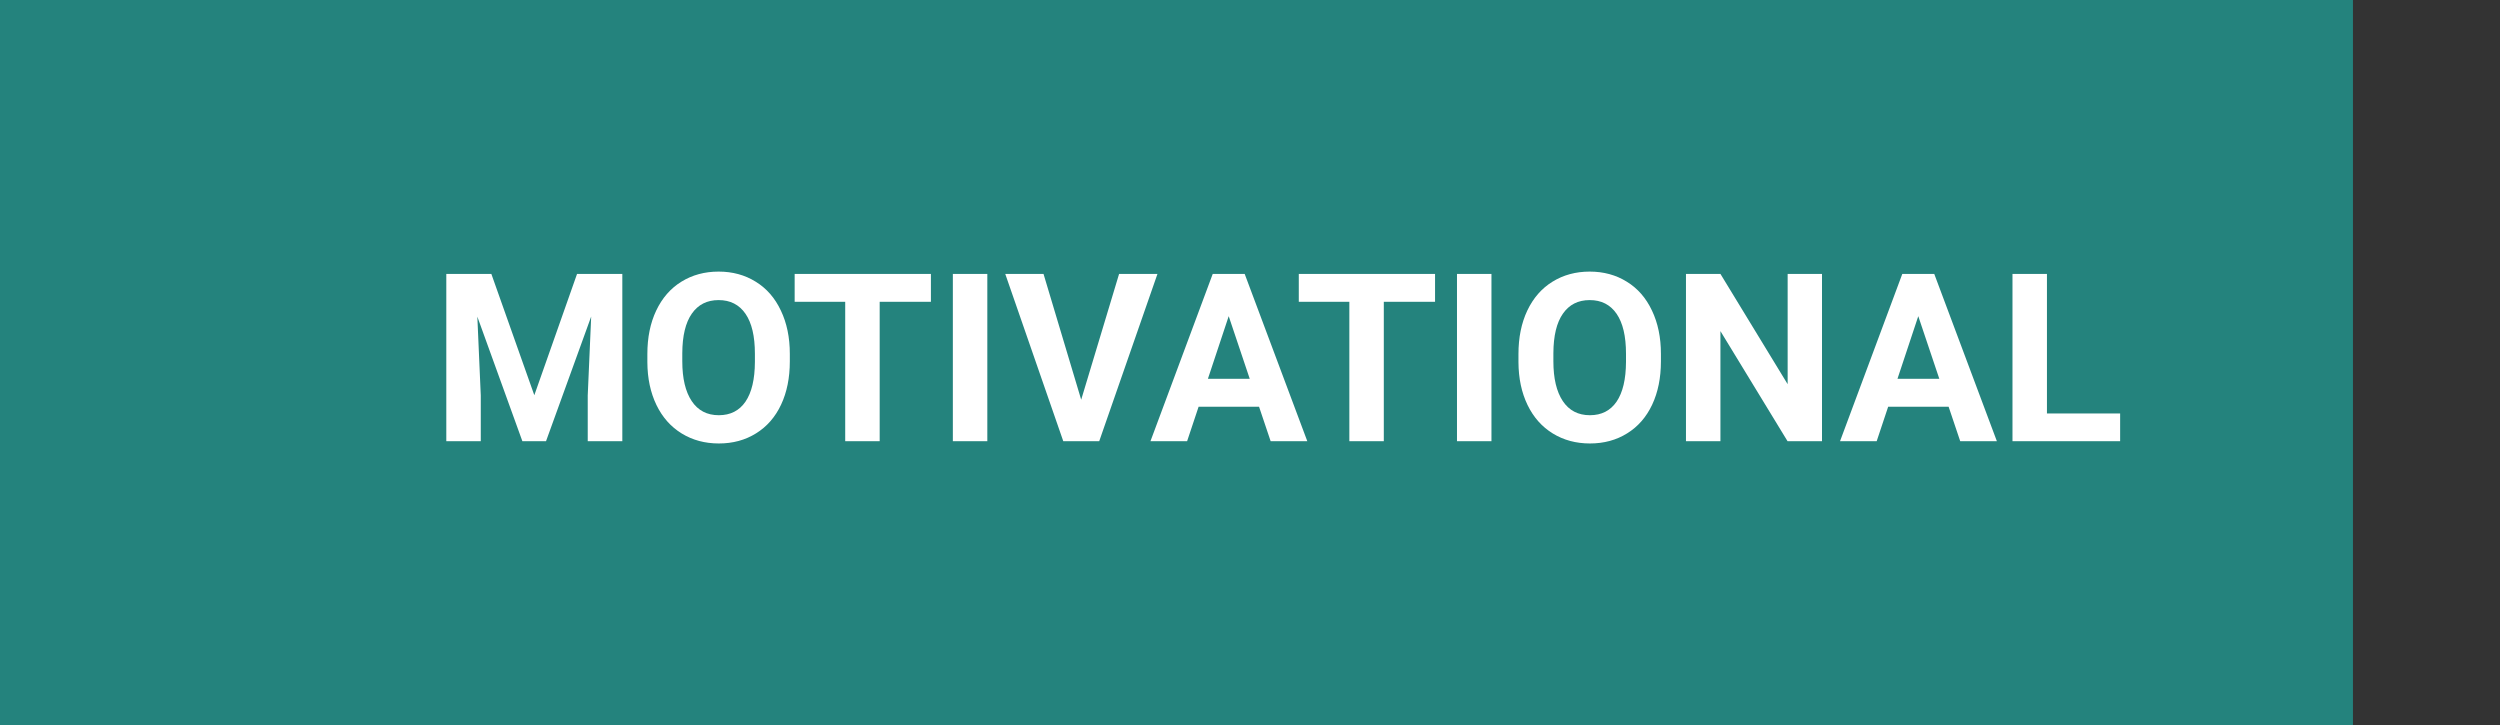 <svg width="255" height="74" viewBox="0 0 255 74" fill="none" xmlns="http://www.w3.org/2000/svg">
<rect x="0" y="0" width="255" height="74" fill="#333333" stroke="none"/>
<rect width="240" height="74" fill="#24837D"/>
<path d="M50.117 27.938L54.5 40.312L58.859 27.938H63.477V45H59.949V40.336L60.301 32.285L55.695 45H53.281L48.688 32.297L49.039 40.336V45H45.523V27.938H50.117ZM80.562 36.855C80.562 38.535 80.266 40.008 79.672 41.273C79.078 42.539 78.227 43.516 77.117 44.203C76.016 44.891 74.75 45.234 73.32 45.234C71.906 45.234 70.644 44.895 69.535 44.215C68.426 43.535 67.566 42.566 66.957 41.309C66.348 40.043 66.039 38.59 66.031 36.949V36.105C66.031 34.426 66.332 32.949 66.934 31.676C67.543 30.395 68.398 29.414 69.5 28.734C70.609 28.047 71.875 27.703 73.297 27.703C74.719 27.703 75.981 28.047 77.082 28.734C78.191 29.414 79.047 30.395 79.648 31.676C80.258 32.949 80.562 34.422 80.562 36.094V36.855ZM77 36.082C77 34.293 76.68 32.934 76.039 32.004C75.398 31.074 74.484 30.609 73.297 30.609C72.117 30.609 71.207 31.07 70.566 31.992C69.926 32.906 69.602 34.25 69.594 36.023V36.855C69.594 38.598 69.914 39.949 70.555 40.91C71.195 41.871 72.117 42.352 73.32 42.352C74.5 42.352 75.406 41.891 76.039 40.969C76.672 40.039 76.992 38.688 77 36.914V36.082ZM94.953 30.785H89.727V45H86.211V30.785H81.055V27.938H94.953V30.785ZM100.707 45H97.191V27.938H100.707V45ZM110.281 40.77L114.148 27.938H118.062L112.121 45H108.453L102.535 27.938H106.438L110.281 40.77ZM128.422 41.484H122.258L121.086 45H117.348L123.699 27.938H126.957L133.344 45H129.605L128.422 41.484ZM123.207 38.637H127.473L125.328 32.25L123.207 38.637ZM146.375 30.785H141.148V45H137.633V30.785H132.477V27.938H146.375V30.785ZM152.129 45H148.613V27.938H152.129V45ZM169.414 36.855C169.414 38.535 169.117 40.008 168.523 41.273C167.93 42.539 167.078 43.516 165.969 44.203C164.867 44.891 163.602 45.234 162.172 45.234C160.758 45.234 159.496 44.895 158.387 44.215C157.277 43.535 156.418 42.566 155.809 41.309C155.199 40.043 154.891 38.59 154.883 36.949V36.105C154.883 34.426 155.184 32.949 155.785 31.676C156.395 30.395 157.25 29.414 158.352 28.734C159.461 28.047 160.727 27.703 162.148 27.703C163.57 27.703 164.832 28.047 165.934 28.734C167.043 29.414 167.898 30.395 168.5 31.676C169.109 32.949 169.414 34.422 169.414 36.094V36.855ZM165.852 36.082C165.852 34.293 165.531 32.934 164.891 32.004C164.25 31.074 163.336 30.609 162.148 30.609C160.969 30.609 160.059 31.07 159.418 31.992C158.777 32.906 158.453 34.25 158.445 36.023V36.855C158.445 38.598 158.766 39.949 159.406 40.91C160.047 41.871 160.969 42.352 162.172 42.352C163.352 42.352 164.258 41.891 164.891 40.969C165.523 40.039 165.844 38.688 165.852 36.914V36.082ZM185.844 45H182.328L175.484 33.773V45H171.969V27.938H175.484L182.34 39.188V27.938H185.844V45ZM198.758 41.484H192.594L191.422 45H187.684L194.035 27.938H197.293L203.68 45H199.941L198.758 41.484ZM193.543 38.637H197.809L195.664 32.25L193.543 38.637ZM208.789 42.176H216.254V45H205.273V27.938H208.789V42.176Z" fill="white"/>
</svg>
